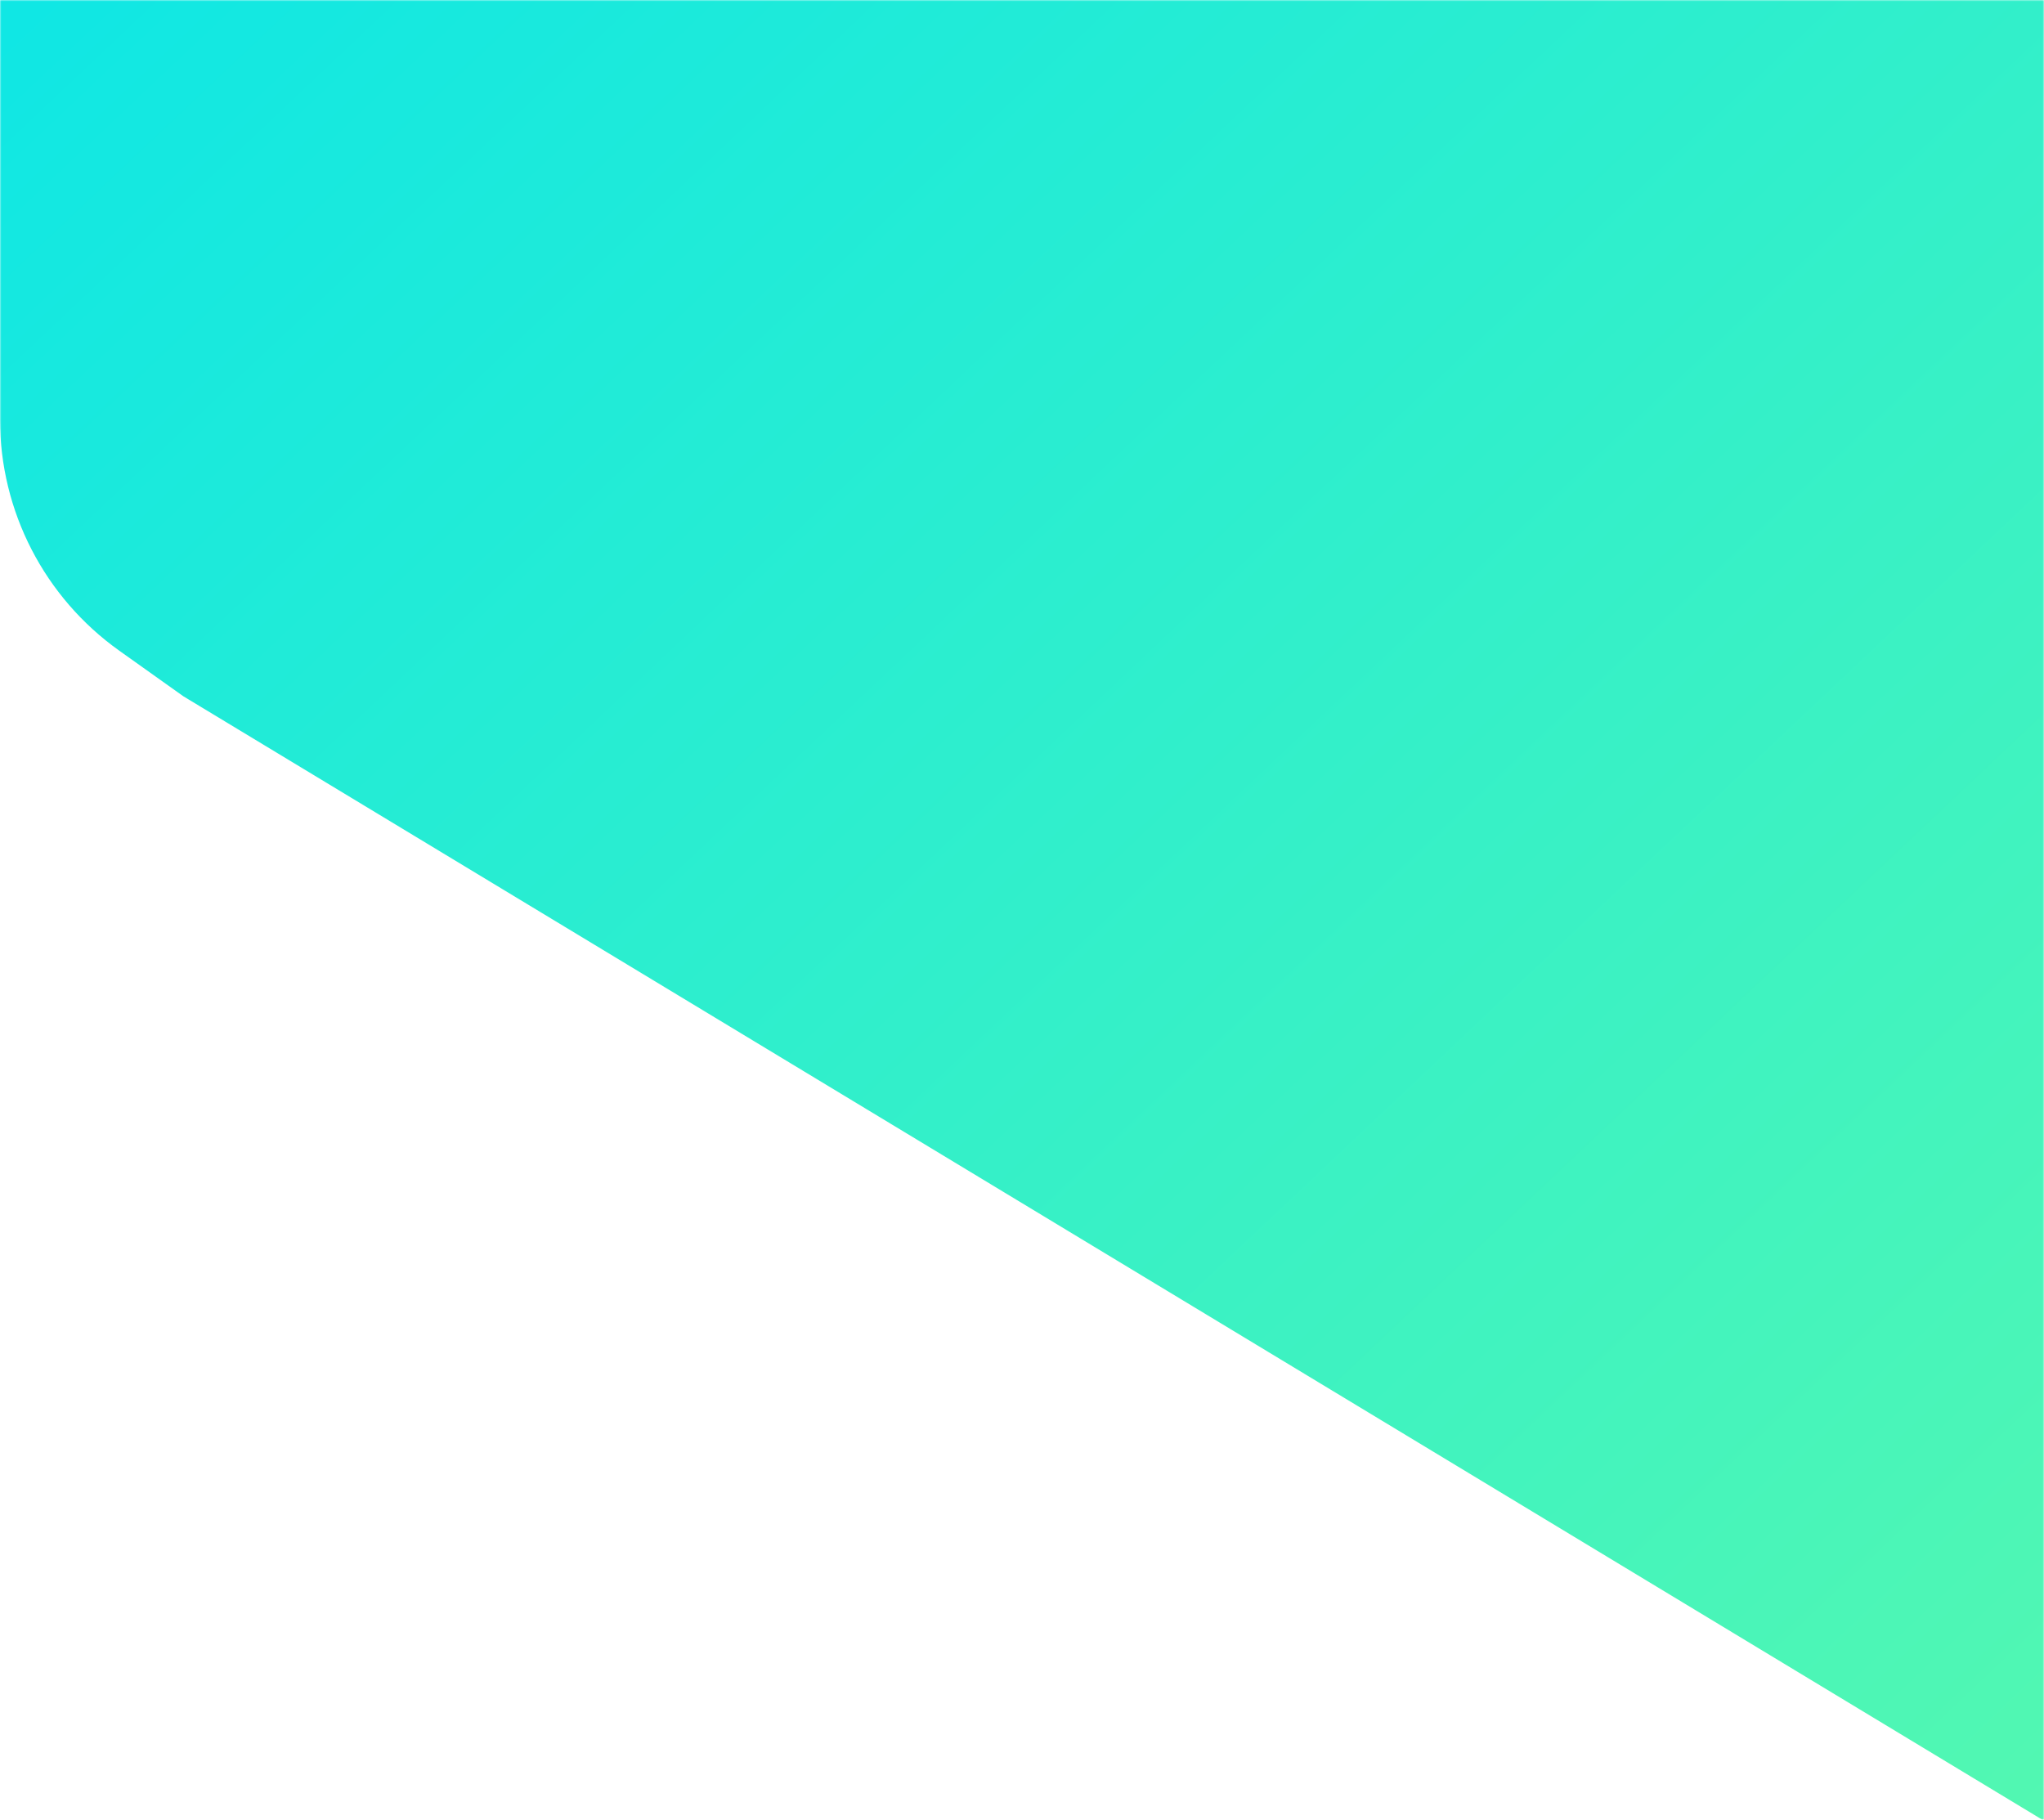 <?xml version="1.0" encoding="UTF-8"?>
<svg width="720px" height="641px" viewBox="0 0 720 641" version="1.1" xmlns="http://www.w3.org/2000/svg" xmlns:xlink="http://www.w3.org/1999/xlink">
    <!-- Generator: Sketch 51.2 (57519) - http://www.bohemiancoding.com/sketch -->
    <title>Group 5</title>
    <desc>Created with Sketch.</desc>
    <defs>
        <rect id="path-1" x="0" y="0" width="720" height="641"></rect>
        <linearGradient x1="0.939%" y1="0.939%" x2="100%" y2="100%" id="linearGradient-3">
            <stop stop-color="#08E5EA" offset="0%"></stop>
            <stop stop-color="#71FF9A" offset="100%"></stop>
        </linearGradient>
    </defs>
    <g id="Final" stroke="none" stroke-width="1" fill="none" fill-rule="evenodd">
        <g id="dev" transform="translate(-720, 0)">
            <g id="Group-5" transform="translate(720, 0)">
                <mask id="mask-2" fill="white">
                    <use xlink:href="#path-1"></use>
                </mask>
                <g id="Mask"></g>
                <path d="M1109.925,877.002 L64.593,245.266 L42.023,229.206 C15.658,210.446 3.9627861e-15,180.087 0,147.728 L0,128.056 L0,-75 C-6.76353751e-15,-130.228 44.772,-175 100,-175 L1032,-175 C1087.228,-175 1132,-130.228 1132,-75 L1132,814.326 C1132,838.056 1123.735,859.855 1109.925,877.002 Z" id="Combined-Shape" fill="url(#linearGradient-3)" mask="url(#mask-2)"></path>
            </g>
        </g>
    </g>
</svg>
